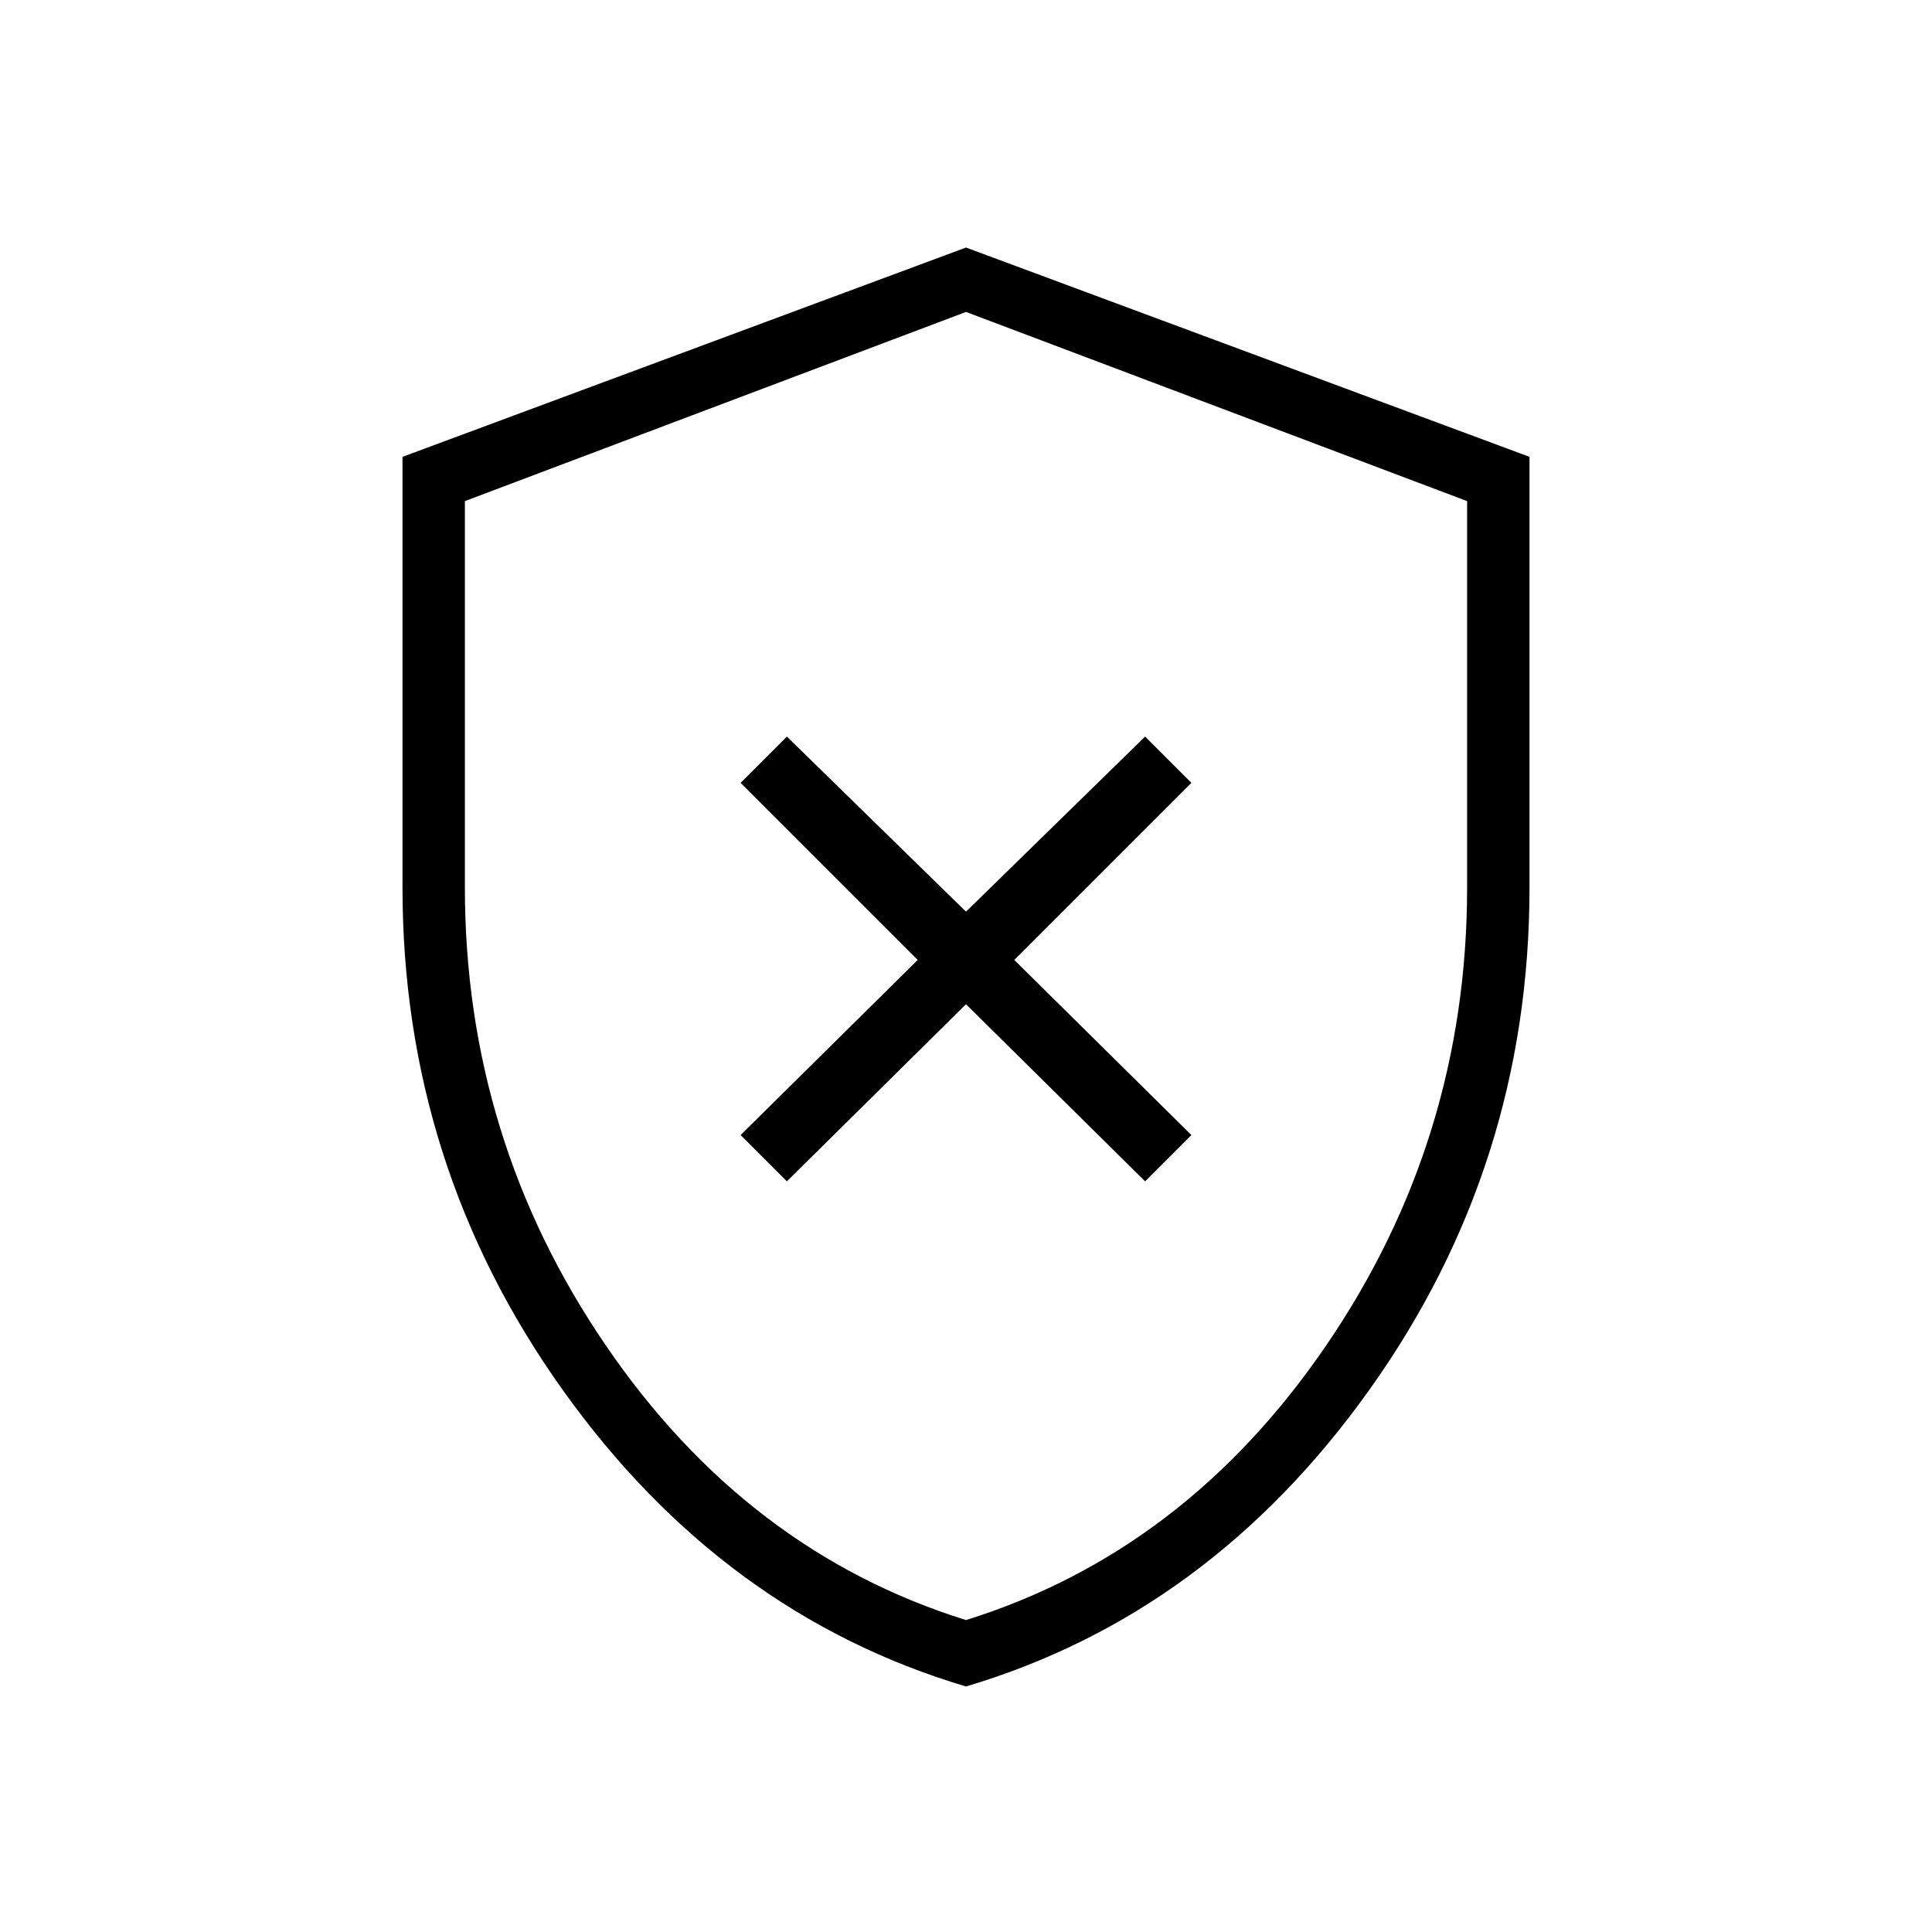 <svg xmlns="http://www.w3.org/2000/svg" width="48" height="48"><path d="m19.55 29.35 4.45-4.4 4.45 4.4 1.15-1.15-4.4-4.35 4.4-4.4-1.15-1.15L24 22.65l-4.45-4.35-1.15 1.15 4.4 4.4-4.4 4.35zM24 41.9q-6.05-1.8-10.025-7.375Q10 28.95 10 22.05v-10.7l14-5.2 14 5.2v10.7q0 6.9-3.975 12.475Q30.05 40.1 24 41.9zm0-17.6zm0 15.95q5.45-1.7 8.95-6.825 3.5-5.125 3.5-11.375v-9.6L24 7.75l-12.45 4.7v9.6q0 6.25 3.5 11.375T24 40.25z"/></svg>